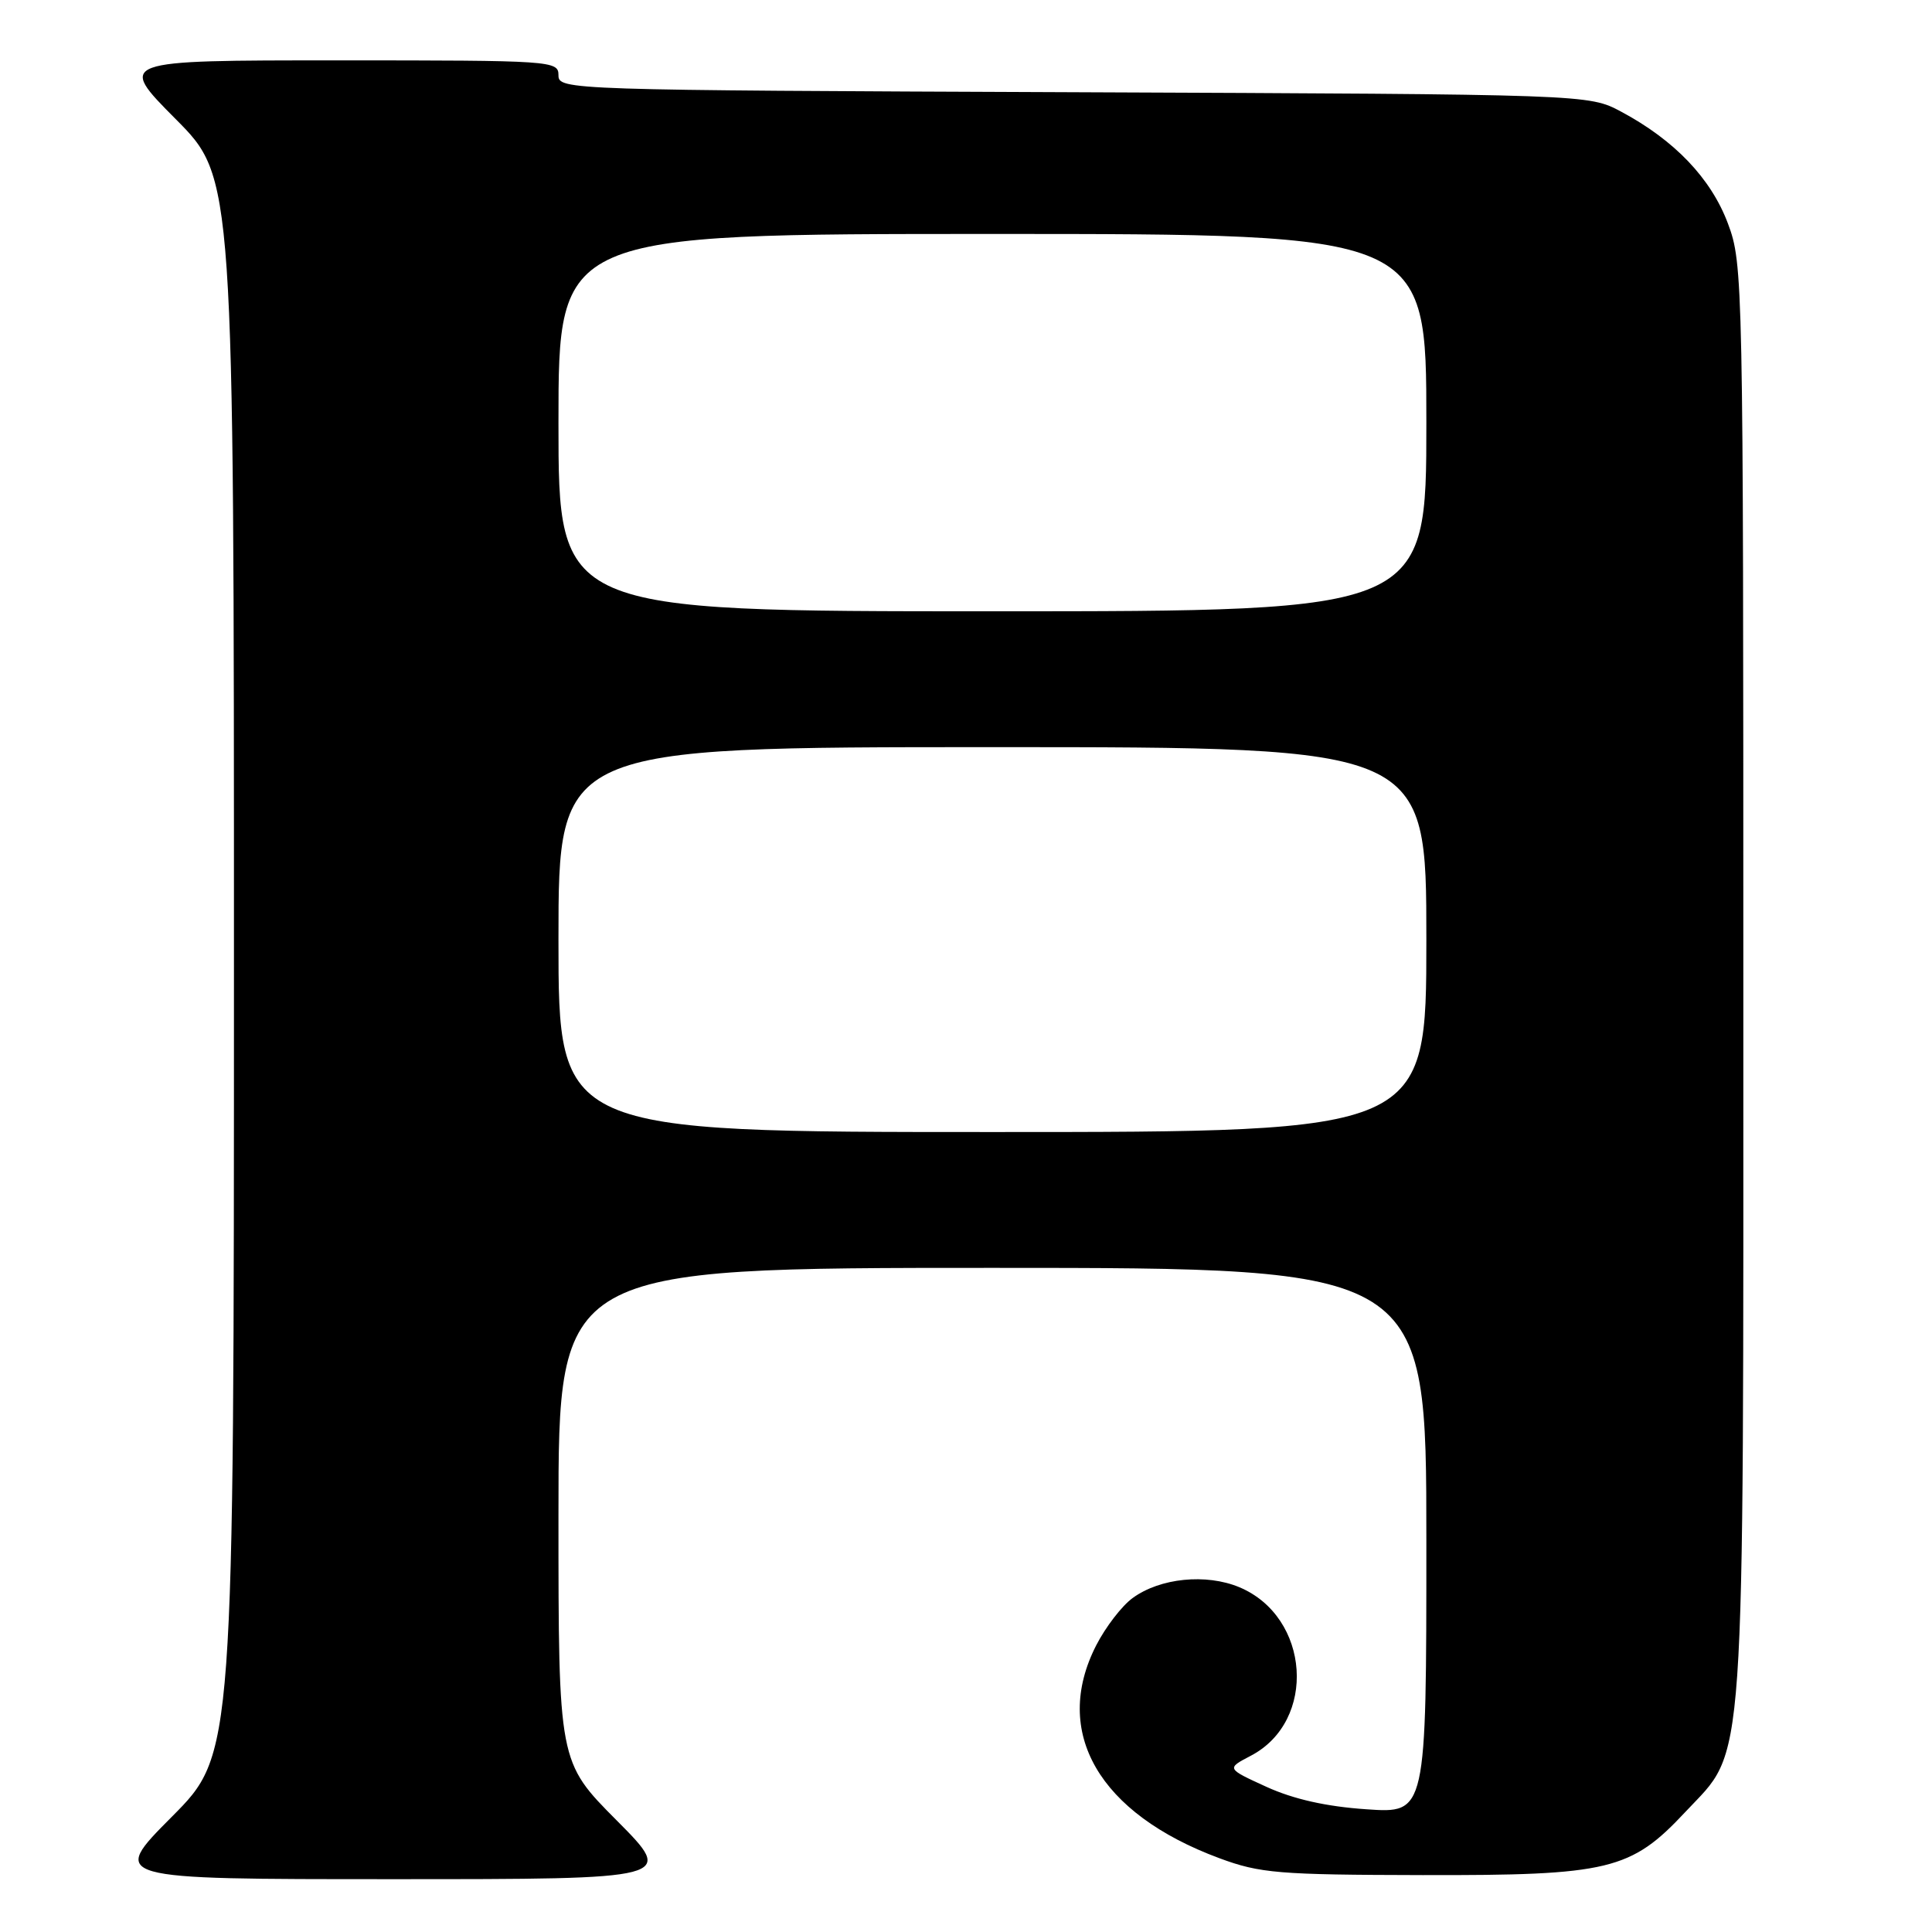 <?xml version="1.0" encoding="UTF-8" standalone="no"?>
<!DOCTYPE svg PUBLIC "-//W3C//DTD SVG 1.1//EN" "http://www.w3.org/Graphics/SVG/1.1/DTD/svg11.dtd" >
<svg xmlns="http://www.w3.org/2000/svg" xmlns:xlink="http://www.w3.org/1999/xlink" version="1.1" viewBox="0 0 256 256">
 <g >
 <path fill="currentColor"
d=" M 81.73 241.23 C 74.00 233.46 74.00 233.46 74.00 200.73 C 74.00 168.00 74.00 168.00 131.50 168.00 C 189.00 168.00 189.00 168.00 189.00 204.14 C 189.00 240.29 189.00 240.29 181.07 239.74 C 175.74 239.38 171.40 238.40 167.82 236.77 C 162.50 234.34 162.50 234.34 165.73 232.65 C 174.55 228.05 173.61 214.24 164.21 210.31 C 159.81 208.48 153.72 209.09 150.09 211.74 C 148.66 212.77 146.49 215.60 145.25 218.02 C 139.37 229.53 145.60 240.30 161.57 246.22 C 166.96 248.22 169.40 248.42 188.50 248.46 C 213.23 248.51 216.09 247.82 223.33 240.08 C 231.40 231.45 231.00 237.15 231.00 129.86 C 231.00 36.86 230.96 34.97 228.96 29.62 C 226.72 23.64 221.89 18.58 214.80 14.79 C 210.50 12.50 210.50 12.50 142.25 12.22 C 75.07 11.95 74.00 11.92 74.00 9.97 C 74.00 8.05 73.20 8.00 44.77 8.00 C 15.55 8.00 15.55 8.00 23.27 15.77 C 31.00 23.54 31.00 23.54 31.00 128.00 C 31.00 232.46 31.00 232.46 22.77 240.73 C 14.54 249.00 14.54 249.00 52.00 249.00 C 89.45 249.00 89.45 249.00 81.73 241.23 Z  M 74.00 124.50 C 74.00 99.00 74.00 99.00 131.50 99.00 C 189.00 99.00 189.00 99.00 189.00 124.50 C 189.00 150.00 189.00 150.00 131.50 150.00 C 74.00 150.00 74.00 150.00 74.00 124.50 Z  M 74.00 56.00 C 74.00 31.00 74.00 31.00 131.50 31.00 C 189.00 31.00 189.00 31.00 189.00 56.00 C 189.00 81.00 189.00 81.00 131.50 81.00 C 74.00 81.00 74.00 81.00 74.00 56.00 Z "/>
</g>
</svg>